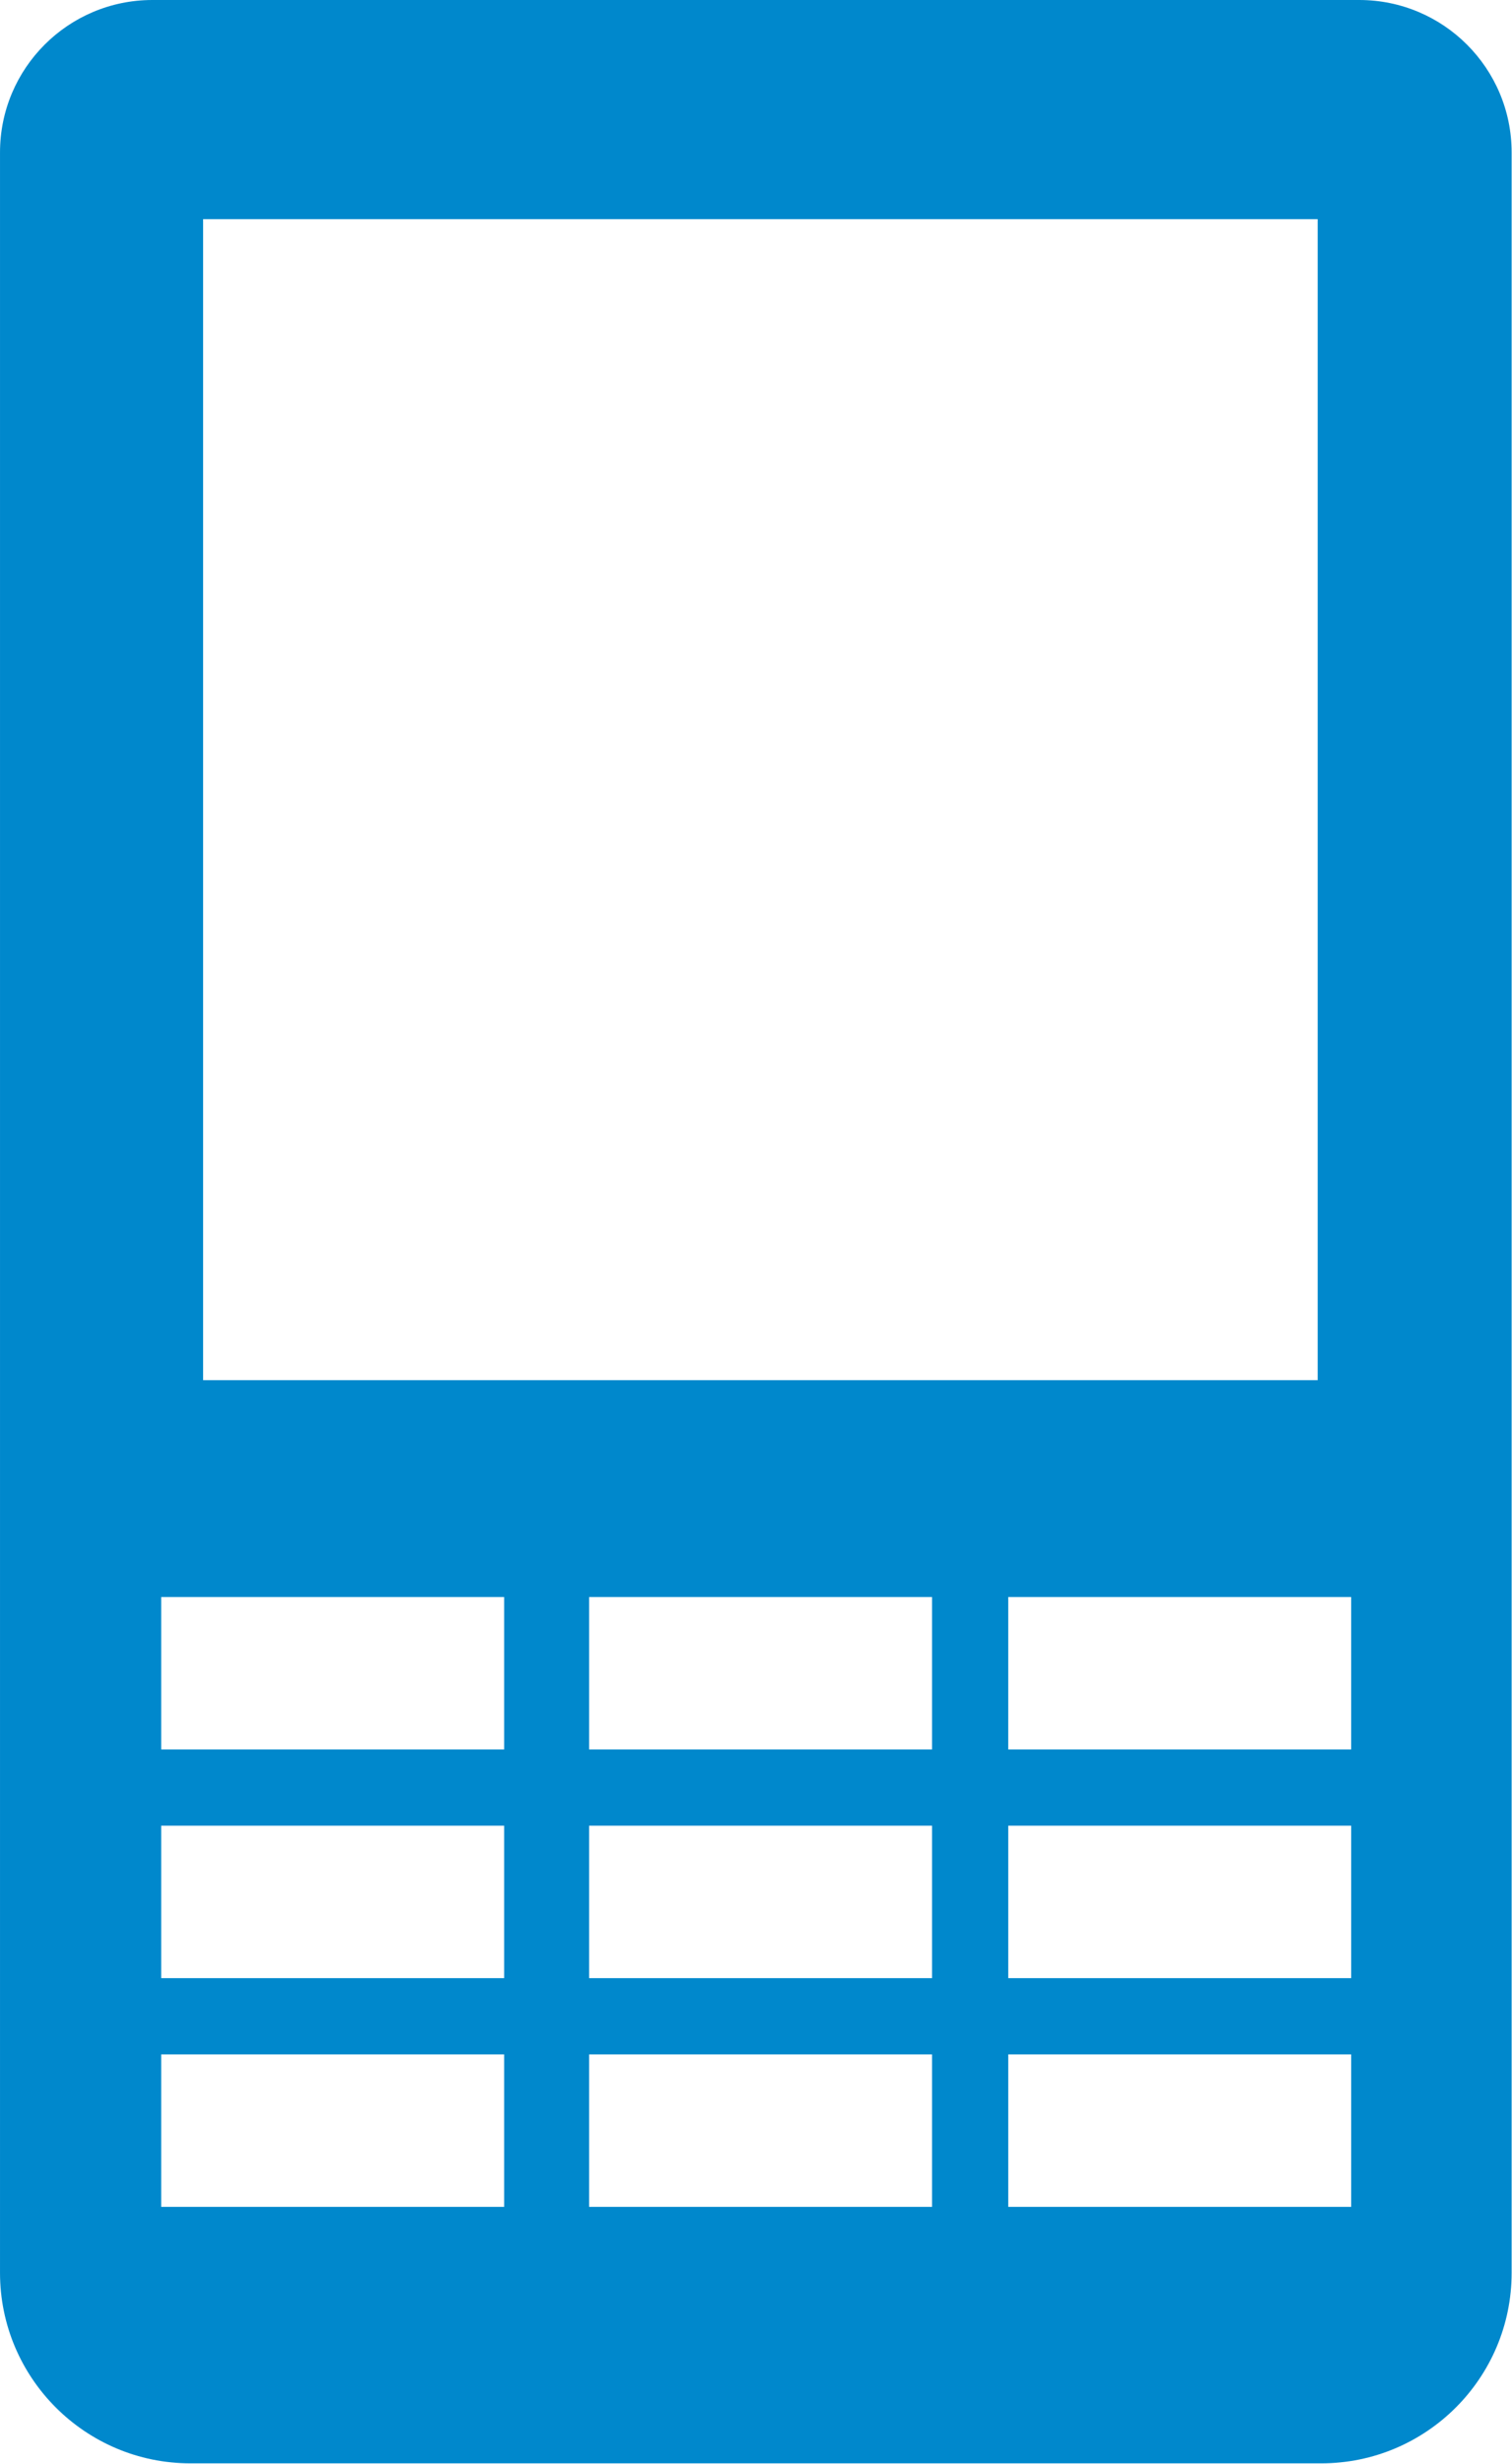 <?xml version="1.0" encoding="UTF-8" standalone="no"?><!DOCTYPE svg PUBLIC "-//W3C//DTD SVG 1.1//EN" "http://www.w3.org/Graphics/SVG/1.1/DTD/svg11.dtd"><svg width="100%" height="100%" viewBox="0 0 124 202" version="1.1" xmlns="http://www.w3.org/2000/svg" xmlns:xlink="http://www.w3.org/1999/xlink" xml:space="preserve" xmlns:serif="http://www.serif.com/" style="fill-rule:evenodd;clip-rule:evenodd;stroke-linejoin:round;stroke-miterlimit:2;"><path d="M110.813,143.437l-28.126,0l0.001,-12.5l28.124,0l0,12.5Zm0,18.75l-28.125,0l0,-12.5l28.125,0l0,12.5Zm0,18.75l-28.125,0l0,-12.5l28.125,0l0,12.5Zm-34.375,-37.5l-28.125,0l0,-12.5l28.125,0l0,12.5Zm0,18.75l-28.125,0l0,-12.5l28.125,0l0,12.5Zm0,18.75l-28.125,0l0,-12.5l28.125,0l0,12.5Zm-35.093,-37.5l-28.125,0l-0,-12.5l28.125,0l-0,12.5Zm-0,18.75l-28.125,0l-0,-12.5l28.125,0l-0,12.5Zm-0,18.75l-28.125,0l-0,-12.5l28.125,0l-0,12.5Zm-24.688,-162.968l91.406,-0l0,95.187l-91.406,0l0,-95.187Zm94.813,-17.969l-98.969,-0c-6.906,-0 -12.5,5.594 -12.5,12.5l0,173.844c0,8.625 7,15.625 15.625,15.625l92.719,-0c8.625,-0 15.625,-7 15.625,-15.625l-0,-173.844c-0,-6.906 -5.594,-12.5 -12.5,-12.5" style="fill:#08c;fill-rule:nonzero;"/></svg>